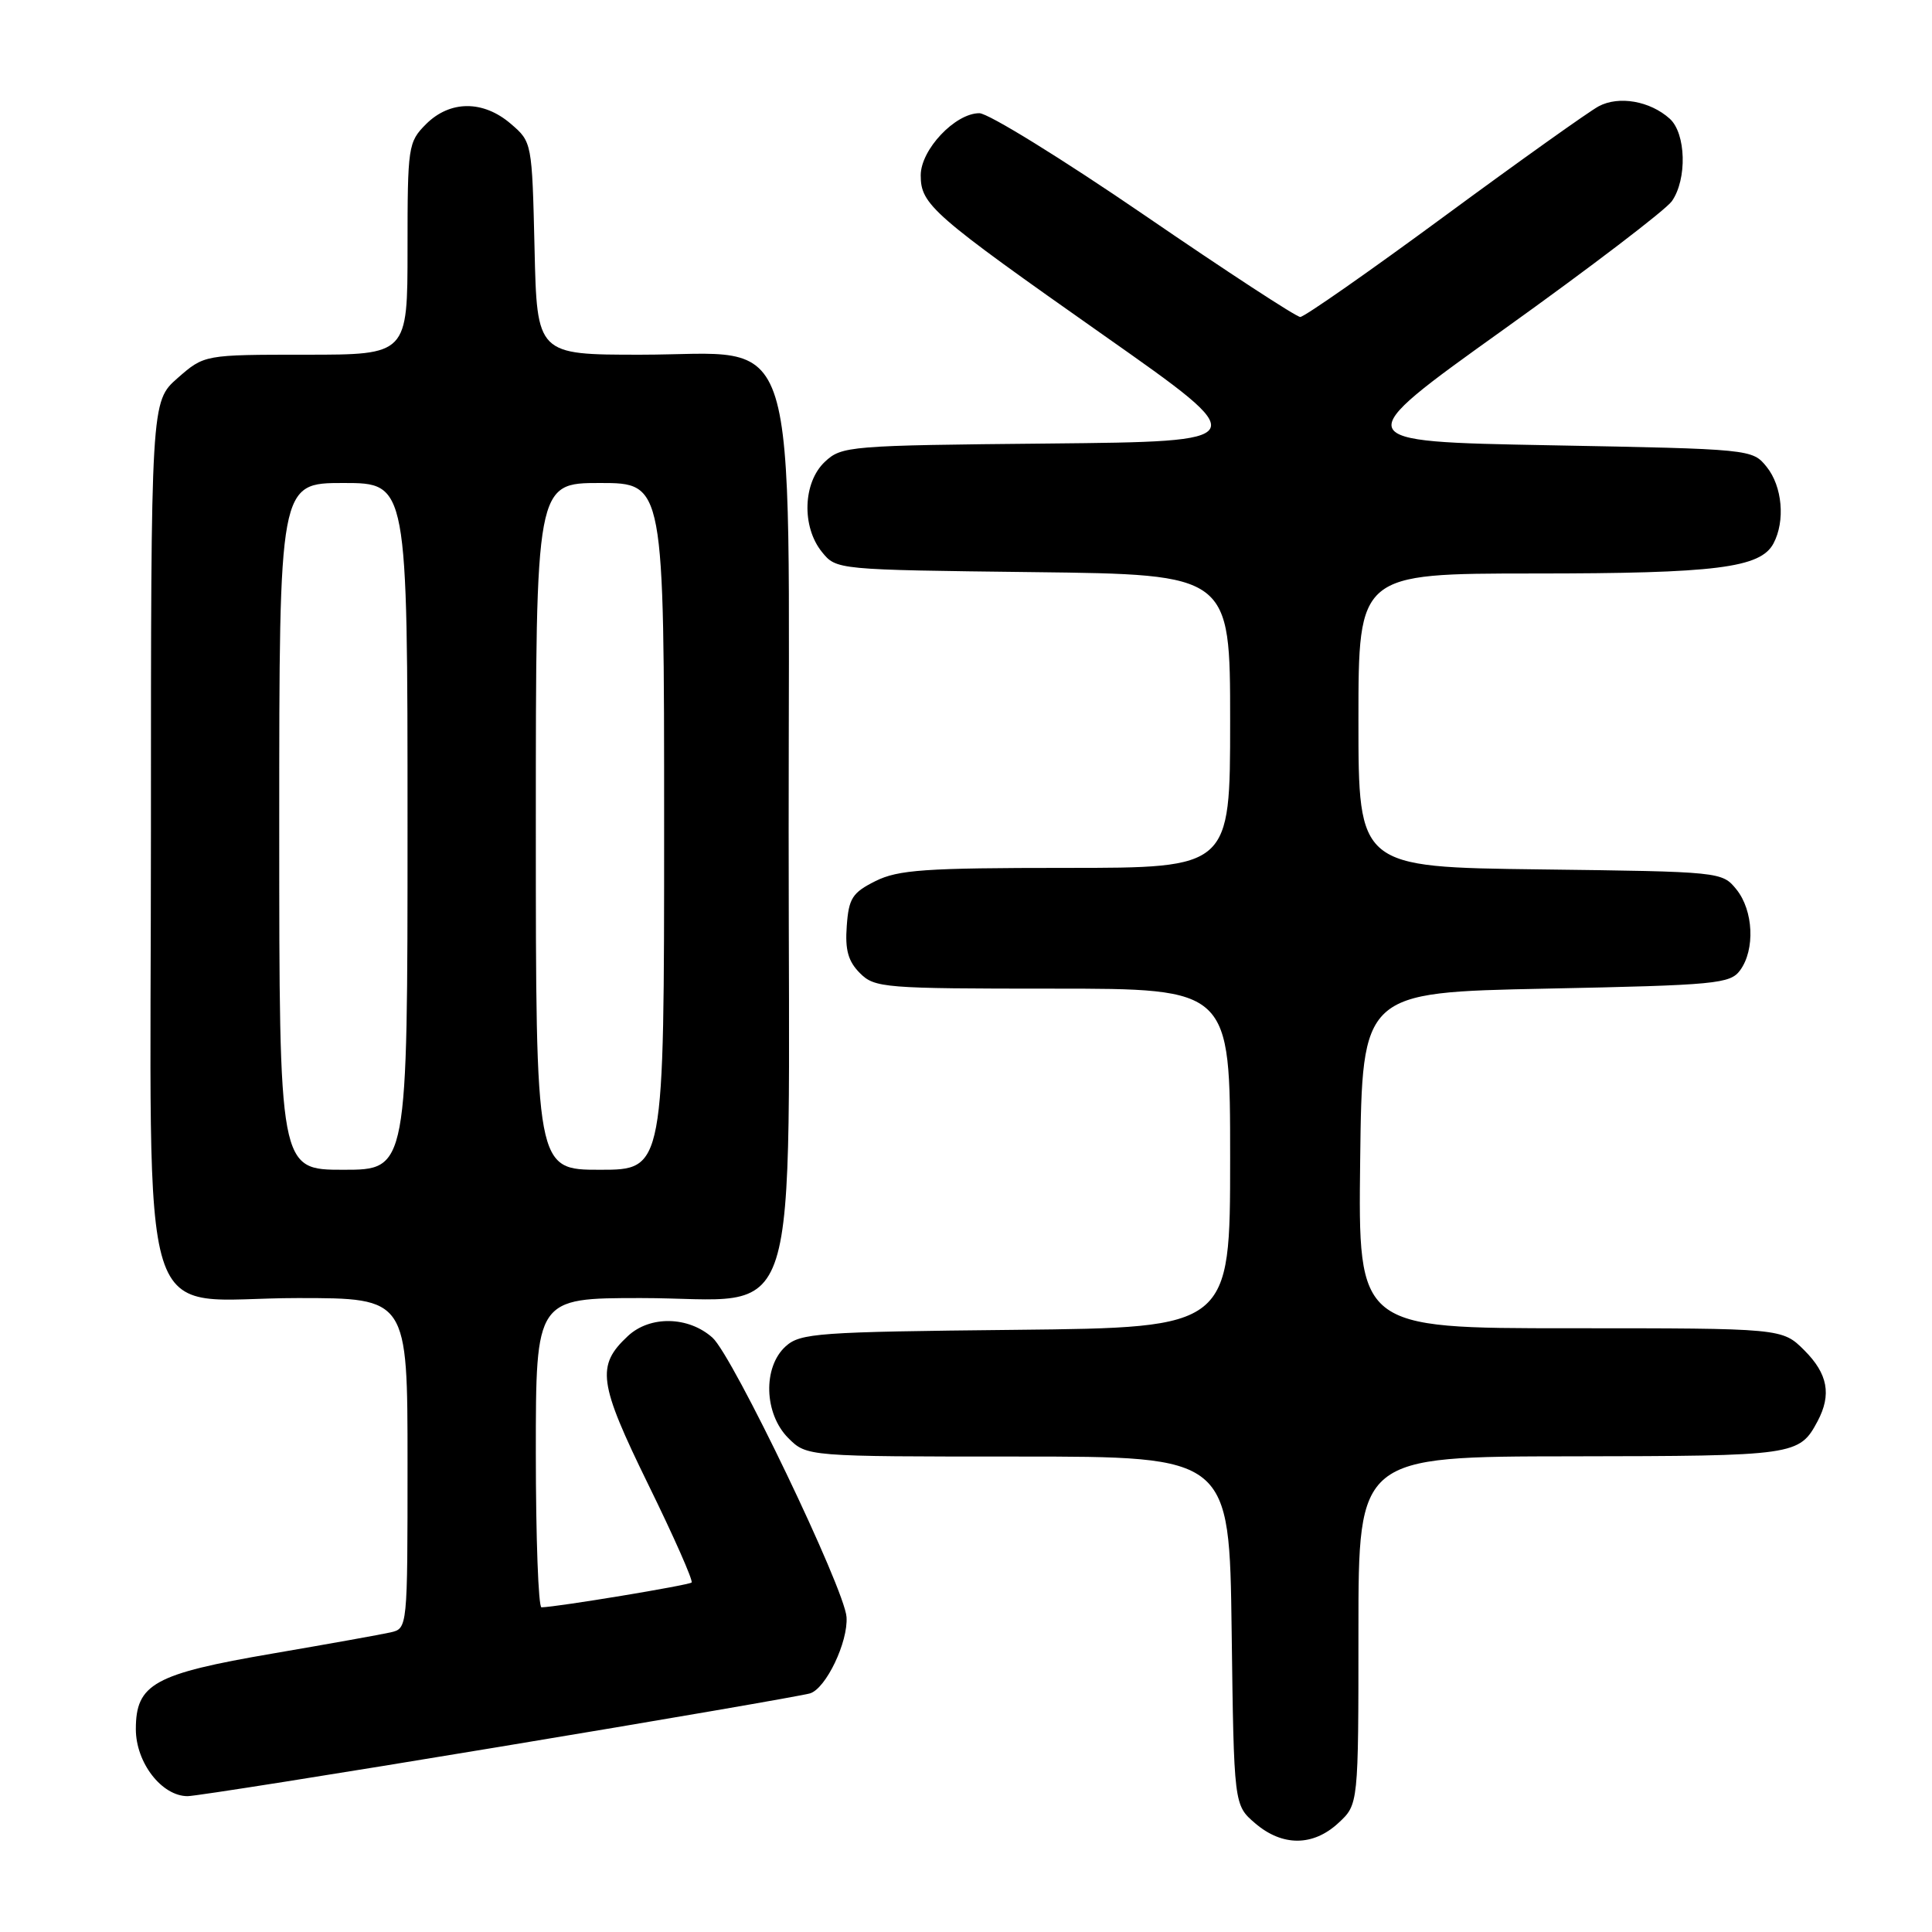 <?xml version="1.0" encoding="UTF-8" standalone="no"?>
<!DOCTYPE svg PUBLIC "-//W3C//DTD SVG 1.1//EN" "http://www.w3.org/Graphics/SVG/1.1/DTD/svg11.dtd" >
<svg xmlns="http://www.w3.org/2000/svg" xmlns:xlink="http://www.w3.org/1999/xlink" version="1.1" viewBox="0 0 256 256">
 <g >
 <path fill="currentColor"
d=" M 177.35 241.55 C 180.00 239.10 180.00 239.10 180.00 216.05 C 180.00 193.00 180.00 193.00 208.25 192.97 C 237.91 192.93 238.41 192.86 240.84 188.32 C 242.71 184.79 242.20 182.04 239.08 178.92 C 236.15 176.00 236.15 176.00 208.06 176.00 C 179.96 176.00 179.96 176.00 180.23 153.75 C 180.50 131.50 180.50 131.50 204.83 131.00 C 227.45 130.54 229.26 130.36 230.58 128.56 C 232.58 125.82 232.34 120.65 230.09 117.86 C 228.19 115.51 228.03 115.50 204.09 115.20 C 180.00 114.90 180.00 114.90 180.00 95.45 C 180.00 76.00 180.00 76.00 203.25 75.99 C 227.38 75.99 233.26 75.25 234.99 72.02 C 236.58 69.04 236.17 64.44 234.09 61.86 C 232.19 59.51 232.06 59.50 205.34 59.00 C 178.50 58.50 178.50 58.50 199.28 43.63 C 210.71 35.45 220.72 27.81 221.53 26.66 C 223.57 23.75 223.41 17.68 221.25 15.73 C 218.64 13.38 214.51 12.66 211.84 14.08 C 210.55 14.77 201.34 21.33 191.38 28.66 C 181.41 36.00 172.82 42.00 172.29 42.00 C 171.77 42.00 162.47 35.93 151.63 28.50 C 140.79 21.08 130.95 15.00 129.77 15.00 C 126.56 15.00 122.00 19.83 122.00 23.23 C 122.00 27.12 123.50 28.43 146.38 44.52 C 166.26 58.50 166.26 58.50 138.93 58.77 C 112.49 59.02 111.52 59.10 109.30 61.19 C 106.39 63.92 106.20 69.79 108.91 73.14 C 110.82 75.50 110.87 75.50 136.91 75.81 C 163.00 76.12 163.00 76.12 163.00 95.56 C 163.00 115.00 163.00 115.00 141.25 115.00 C 122.55 115.00 119.01 115.25 116.00 116.75 C 112.94 118.28 112.46 119.03 112.20 122.70 C 111.96 125.87 112.39 127.39 113.95 128.95 C 115.90 130.90 117.12 131.00 139.50 131.00 C 163.00 131.00 163.00 131.00 163.00 153.46 C 163.00 175.91 163.00 175.91 134.60 176.21 C 108.32 176.48 106.05 176.64 104.10 178.40 C 101.06 181.16 101.24 187.33 104.45 190.55 C 106.91 193.00 106.91 193.00 134.90 193.00 C 162.90 193.00 162.90 193.00 163.20 216.09 C 163.50 239.18 163.50 239.18 166.31 241.59 C 169.91 244.68 173.99 244.67 177.35 241.55 Z  M 66.15 231.47 C 87.79 227.89 106.33 224.69 107.34 224.38 C 109.45 223.72 112.39 217.57 112.17 214.27 C 111.93 210.55 97.10 179.66 94.41 177.25 C 91.22 174.40 86.13 174.30 83.20 177.03 C 78.98 180.96 79.29 183.20 85.90 196.71 C 89.29 203.62 91.87 209.46 91.64 209.69 C 91.28 210.05 73.88 212.93 71.75 212.98 C 71.34 212.99 71.00 203.78 71.00 192.50 C 71.00 172.00 71.00 172.00 84.94 172.00 C 106.59 172.00 104.50 178.62 104.50 110.15 C 104.50 41.04 106.35 47.00 84.89 47.00 C 71.15 47.00 71.15 47.00 70.83 32.91 C 70.50 18.88 70.49 18.81 67.69 16.41 C 64.03 13.26 59.63 13.28 56.45 16.45 C 54.08 18.83 54.00 19.38 54.00 32.95 C 54.00 47.00 54.00 47.00 40.53 47.00 C 27.07 47.00 27.07 47.00 23.53 50.10 C 20.00 53.21 20.00 53.21 20.00 110.15 C 20.00 179.09 17.77 172.00 39.45 172.00 C 54.00 172.00 54.00 172.00 54.00 193.89 C 54.00 215.77 54.00 215.78 51.75 216.30 C 50.51 216.58 43.49 217.84 36.14 219.10 C 20.42 221.79 18.00 223.13 18.00 229.12 C 18.00 233.56 21.43 238.00 24.86 238.00 C 25.93 238.00 44.51 235.06 66.15 231.47 Z  M 37.00 109.50 C 37.00 64.00 37.00 64.00 45.50 64.00 C 54.00 64.00 54.00 64.00 54.00 109.50 C 54.00 155.00 54.00 155.00 45.50 155.00 C 37.00 155.00 37.00 155.00 37.00 109.50 Z  M 71.00 109.50 C 71.00 64.00 71.00 64.00 79.50 64.00 C 88.00 64.00 88.00 64.00 88.00 109.50 C 88.00 155.00 88.00 155.00 79.50 155.00 C 71.00 155.00 71.00 155.00 71.00 109.50 Z "/>
</g>
</svg>